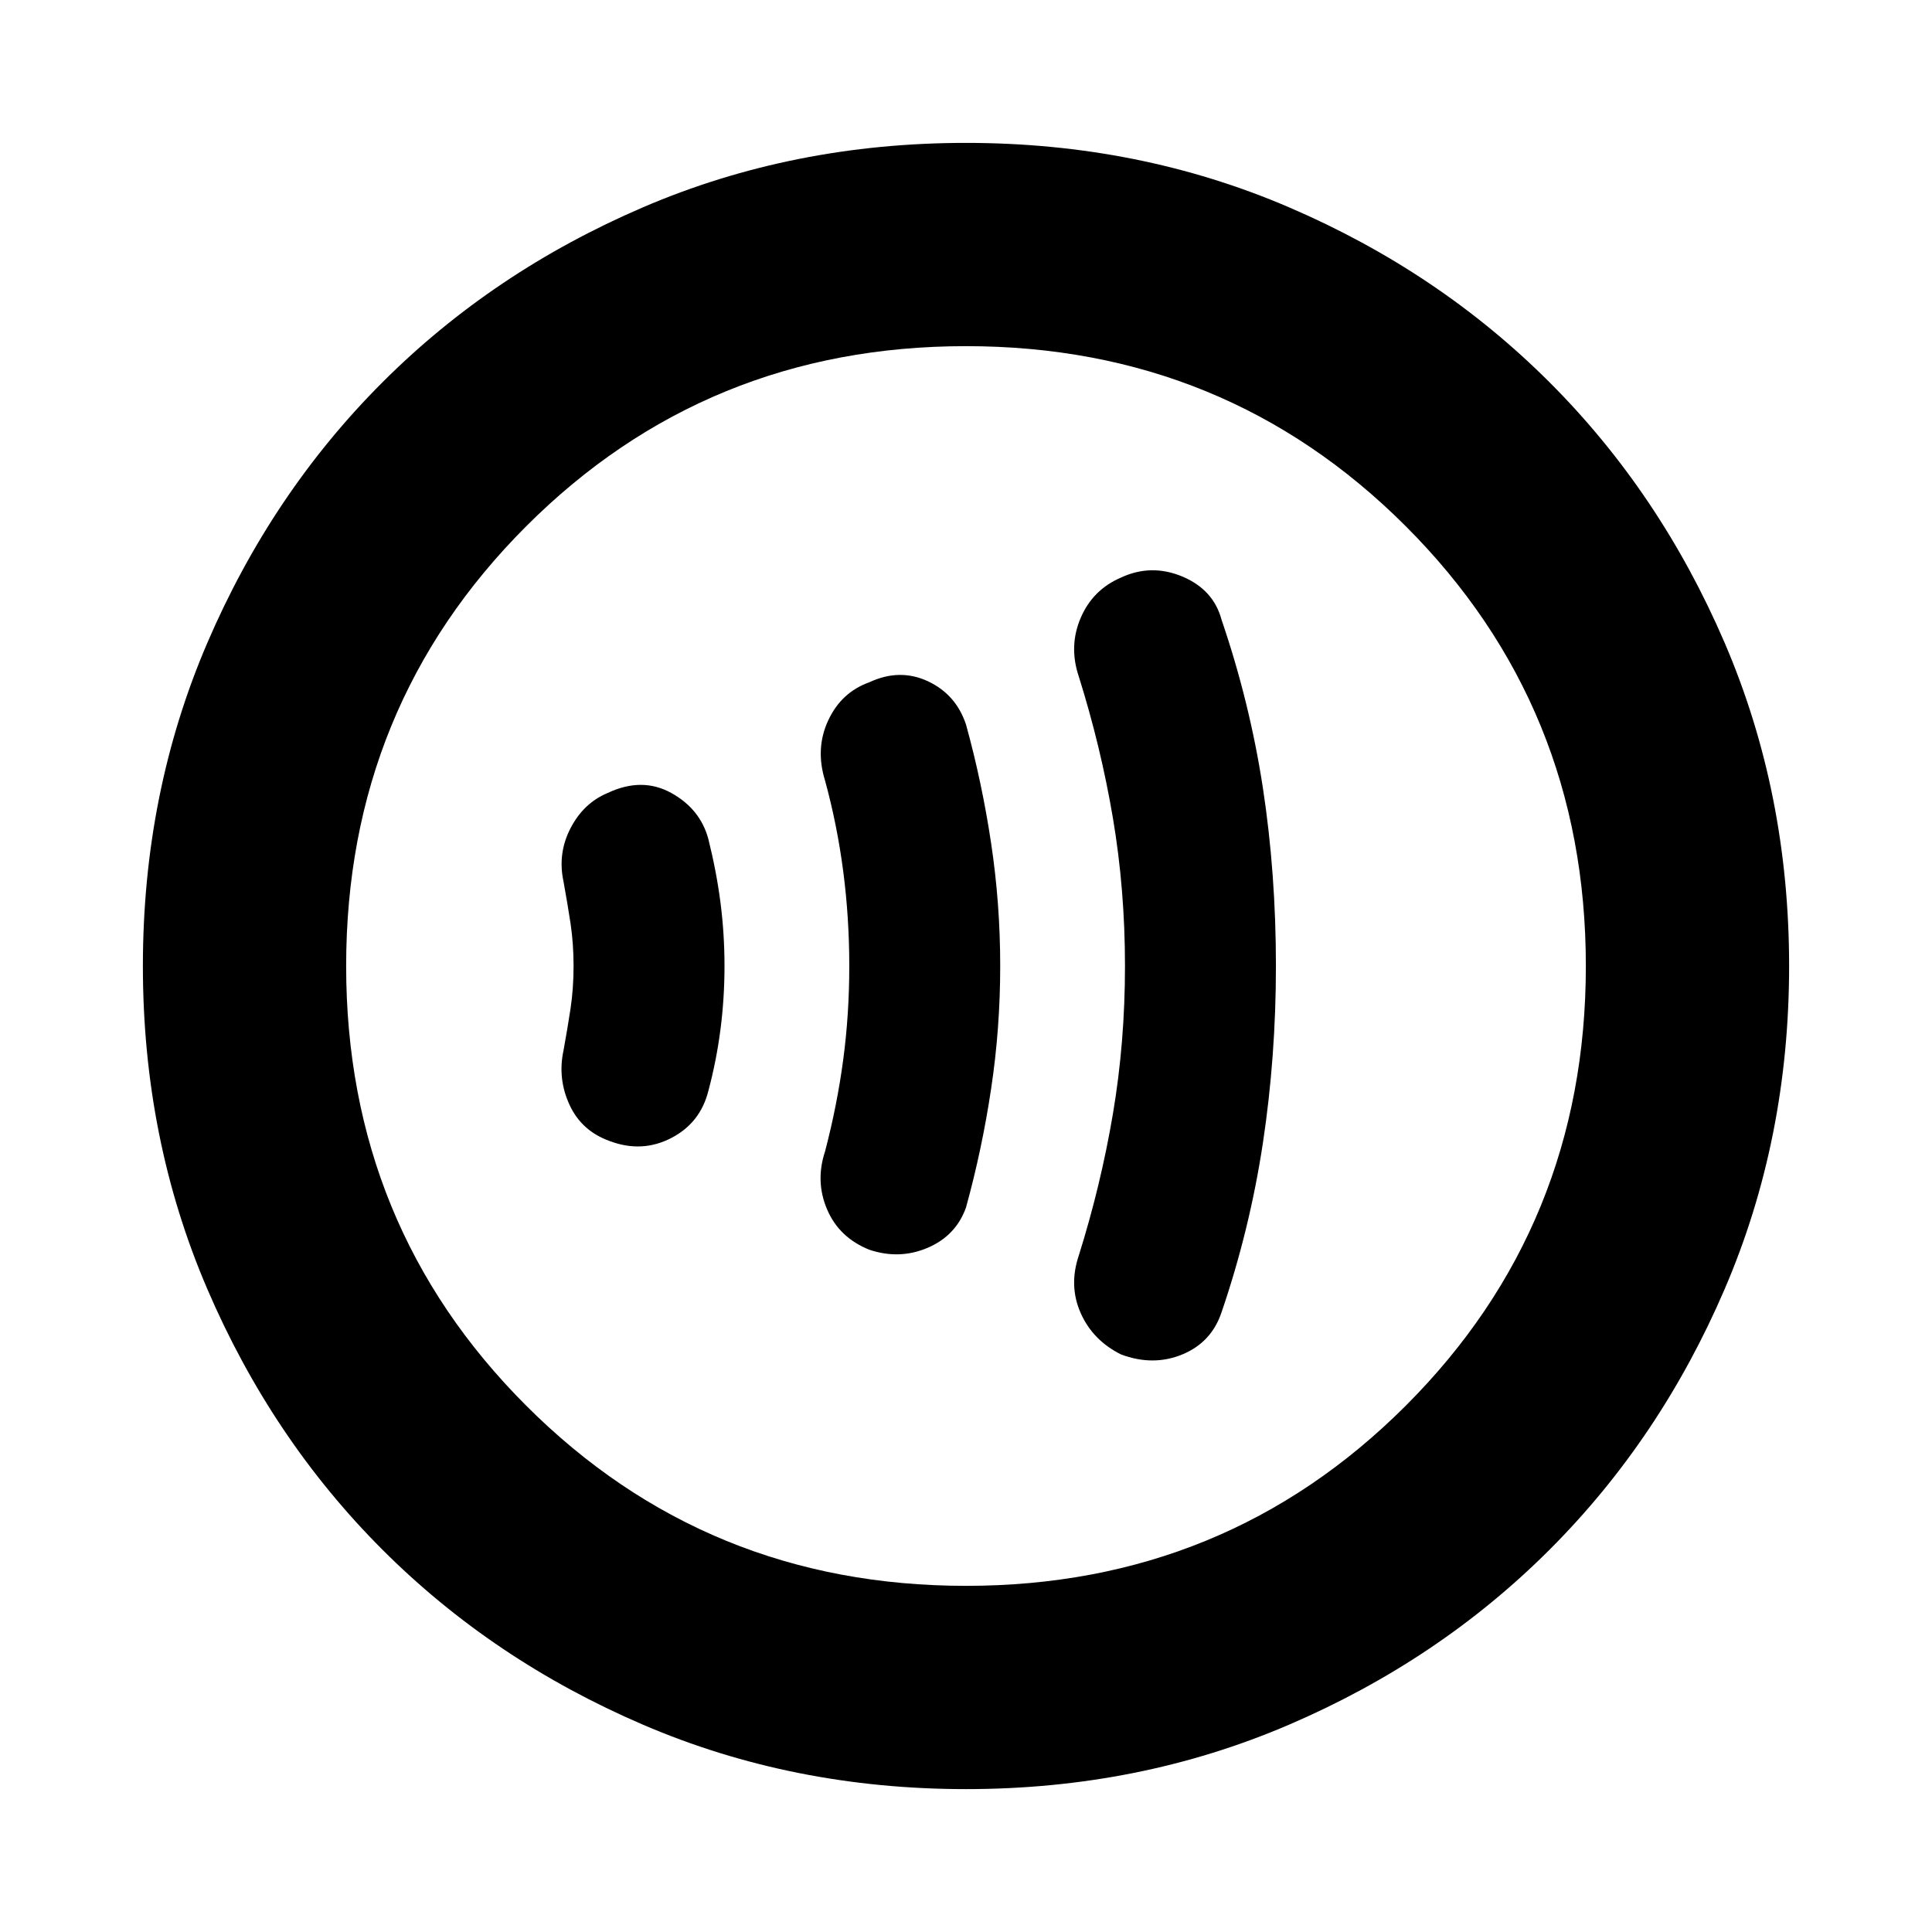 <svg xmlns="http://www.w3.org/2000/svg" height="24" width="24"><path d="M13.925 16.825q.4.15.763 0 .362-.15.487-.525.35-1.025.513-2.1.162-1.075.162-2.2 0-1.15-.162-2.213-.163-1.062-.513-2.087-.1-.375-.487-.538-.388-.162-.763.013-.35.15-.5.5-.15.35-.025.725.275.875.425 1.762.15.888.15 1.838 0 .95-.15 1.837-.15.888-.425 1.763-.125.375.025.712.15.338.5.513Zm-3.125-1.3q.375.125.725-.025T12 15q.2-.725.312-1.475.113-.75.113-1.525 0-.775-.113-1.525Q12.2 9.725 12 9q-.125-.375-.475-.538-.35-.162-.725.013-.35.125-.512.475-.163.35-.038.75.15.55.225 1.125.075.575.075 1.175 0 .6-.075 1.162-.075.563-.225 1.138-.125.375.025.725t.525.5Zm-3.225-1.35q.4.15.763-.038.362-.187.462-.587.1-.375.15-.763Q9 12.4 9 12t-.05-.788q-.05-.387-.15-.787-.1-.375-.462-.575-.363-.2-.788 0-.3.125-.462.437-.163.313-.088.663.05.275.088.525.037.25.037.525t-.037.525q-.038.25-.088.525-.075.35.075.675.15.325.5.45ZM12 22.225q-2.15 0-4.012-.8-1.863-.8-3.238-2.175-1.375-1.375-2.175-3.238-.8-1.862-.8-4.012 0-2.15.8-4.013.8-1.862 2.175-3.237 1.375-1.375 3.238-2.175 1.862-.8 4.012-.8 2.15 0 4.012.8 1.863.8 3.238 2.175 1.375 1.375 2.175 3.237.8 1.863.8 4.013t-.8 4.012q-.8 1.863-2.175 3.238-1.375 1.375-3.238 2.175-1.862.8-4.012.8ZM12 12Zm0 7.7q3.225 0 5.463-2.238Q19.7 15.225 19.7 12q0-3.225-2.237-5.463Q15.225 4.3 12 4.3T6.537 6.537Q4.3 8.775 4.3 12t2.237 5.462Q8.775 19.7 12 19.7Z"/></svg>